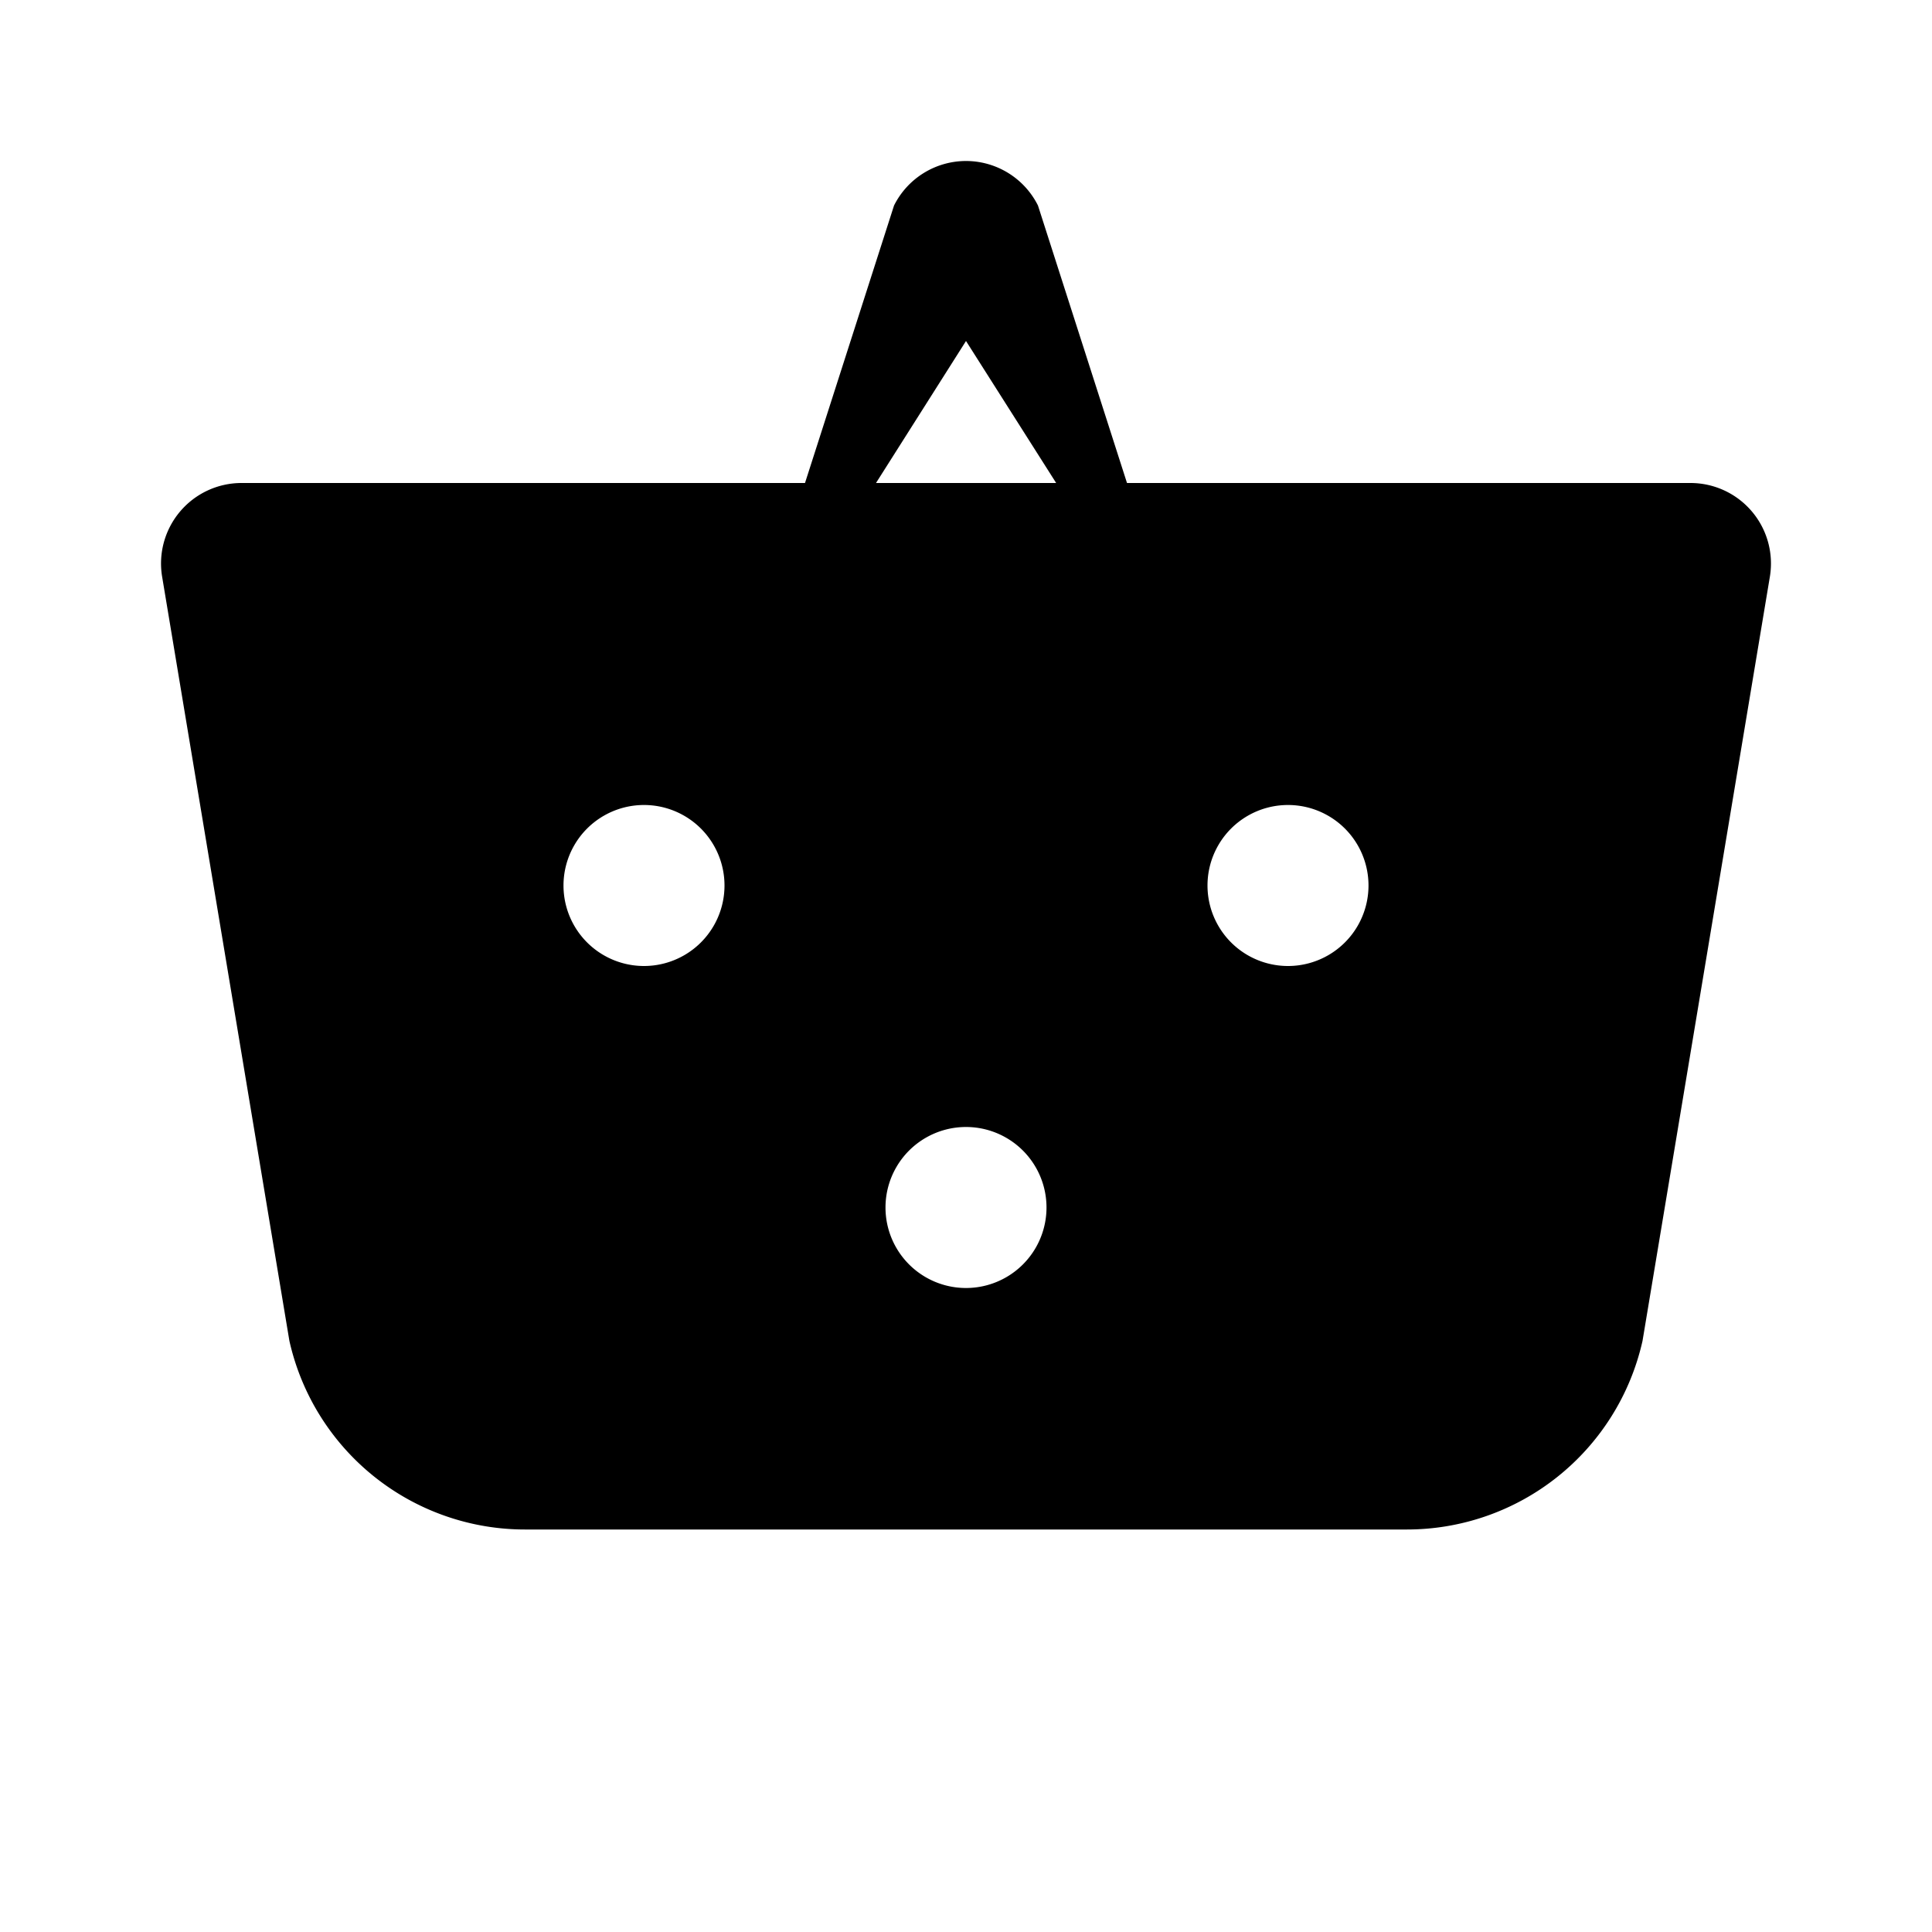 <svg xmlns="http://www.w3.org/2000/svg" viewBox="0 0 24 24" fill="currentColor">
  <path d="M12 2a1 1 0 0 1 .894.553L14 6h7a1 1 0 0 1 .986 1.164l-1.582 9.493A3 3 0 0 1 17.46 19H6.54a3 3 0 0 1-2.945-2.343L2.014 7.164A1 1 0 0 1 3 6h7l1.106-3.447A1 1 0 0 1 12 2zm0 2.236L10.882 6H13.12L12 4.236zM12 16a1 1 0 1 0 0-2 1 1 0 0 0 0 2zm-4-4a1 1 0 1 0 0-2 1 1 0 0 0 0 2zm8 0a1 1 0 1 0 0-2 1 1 0 0 0 0 2z"/>
</svg>